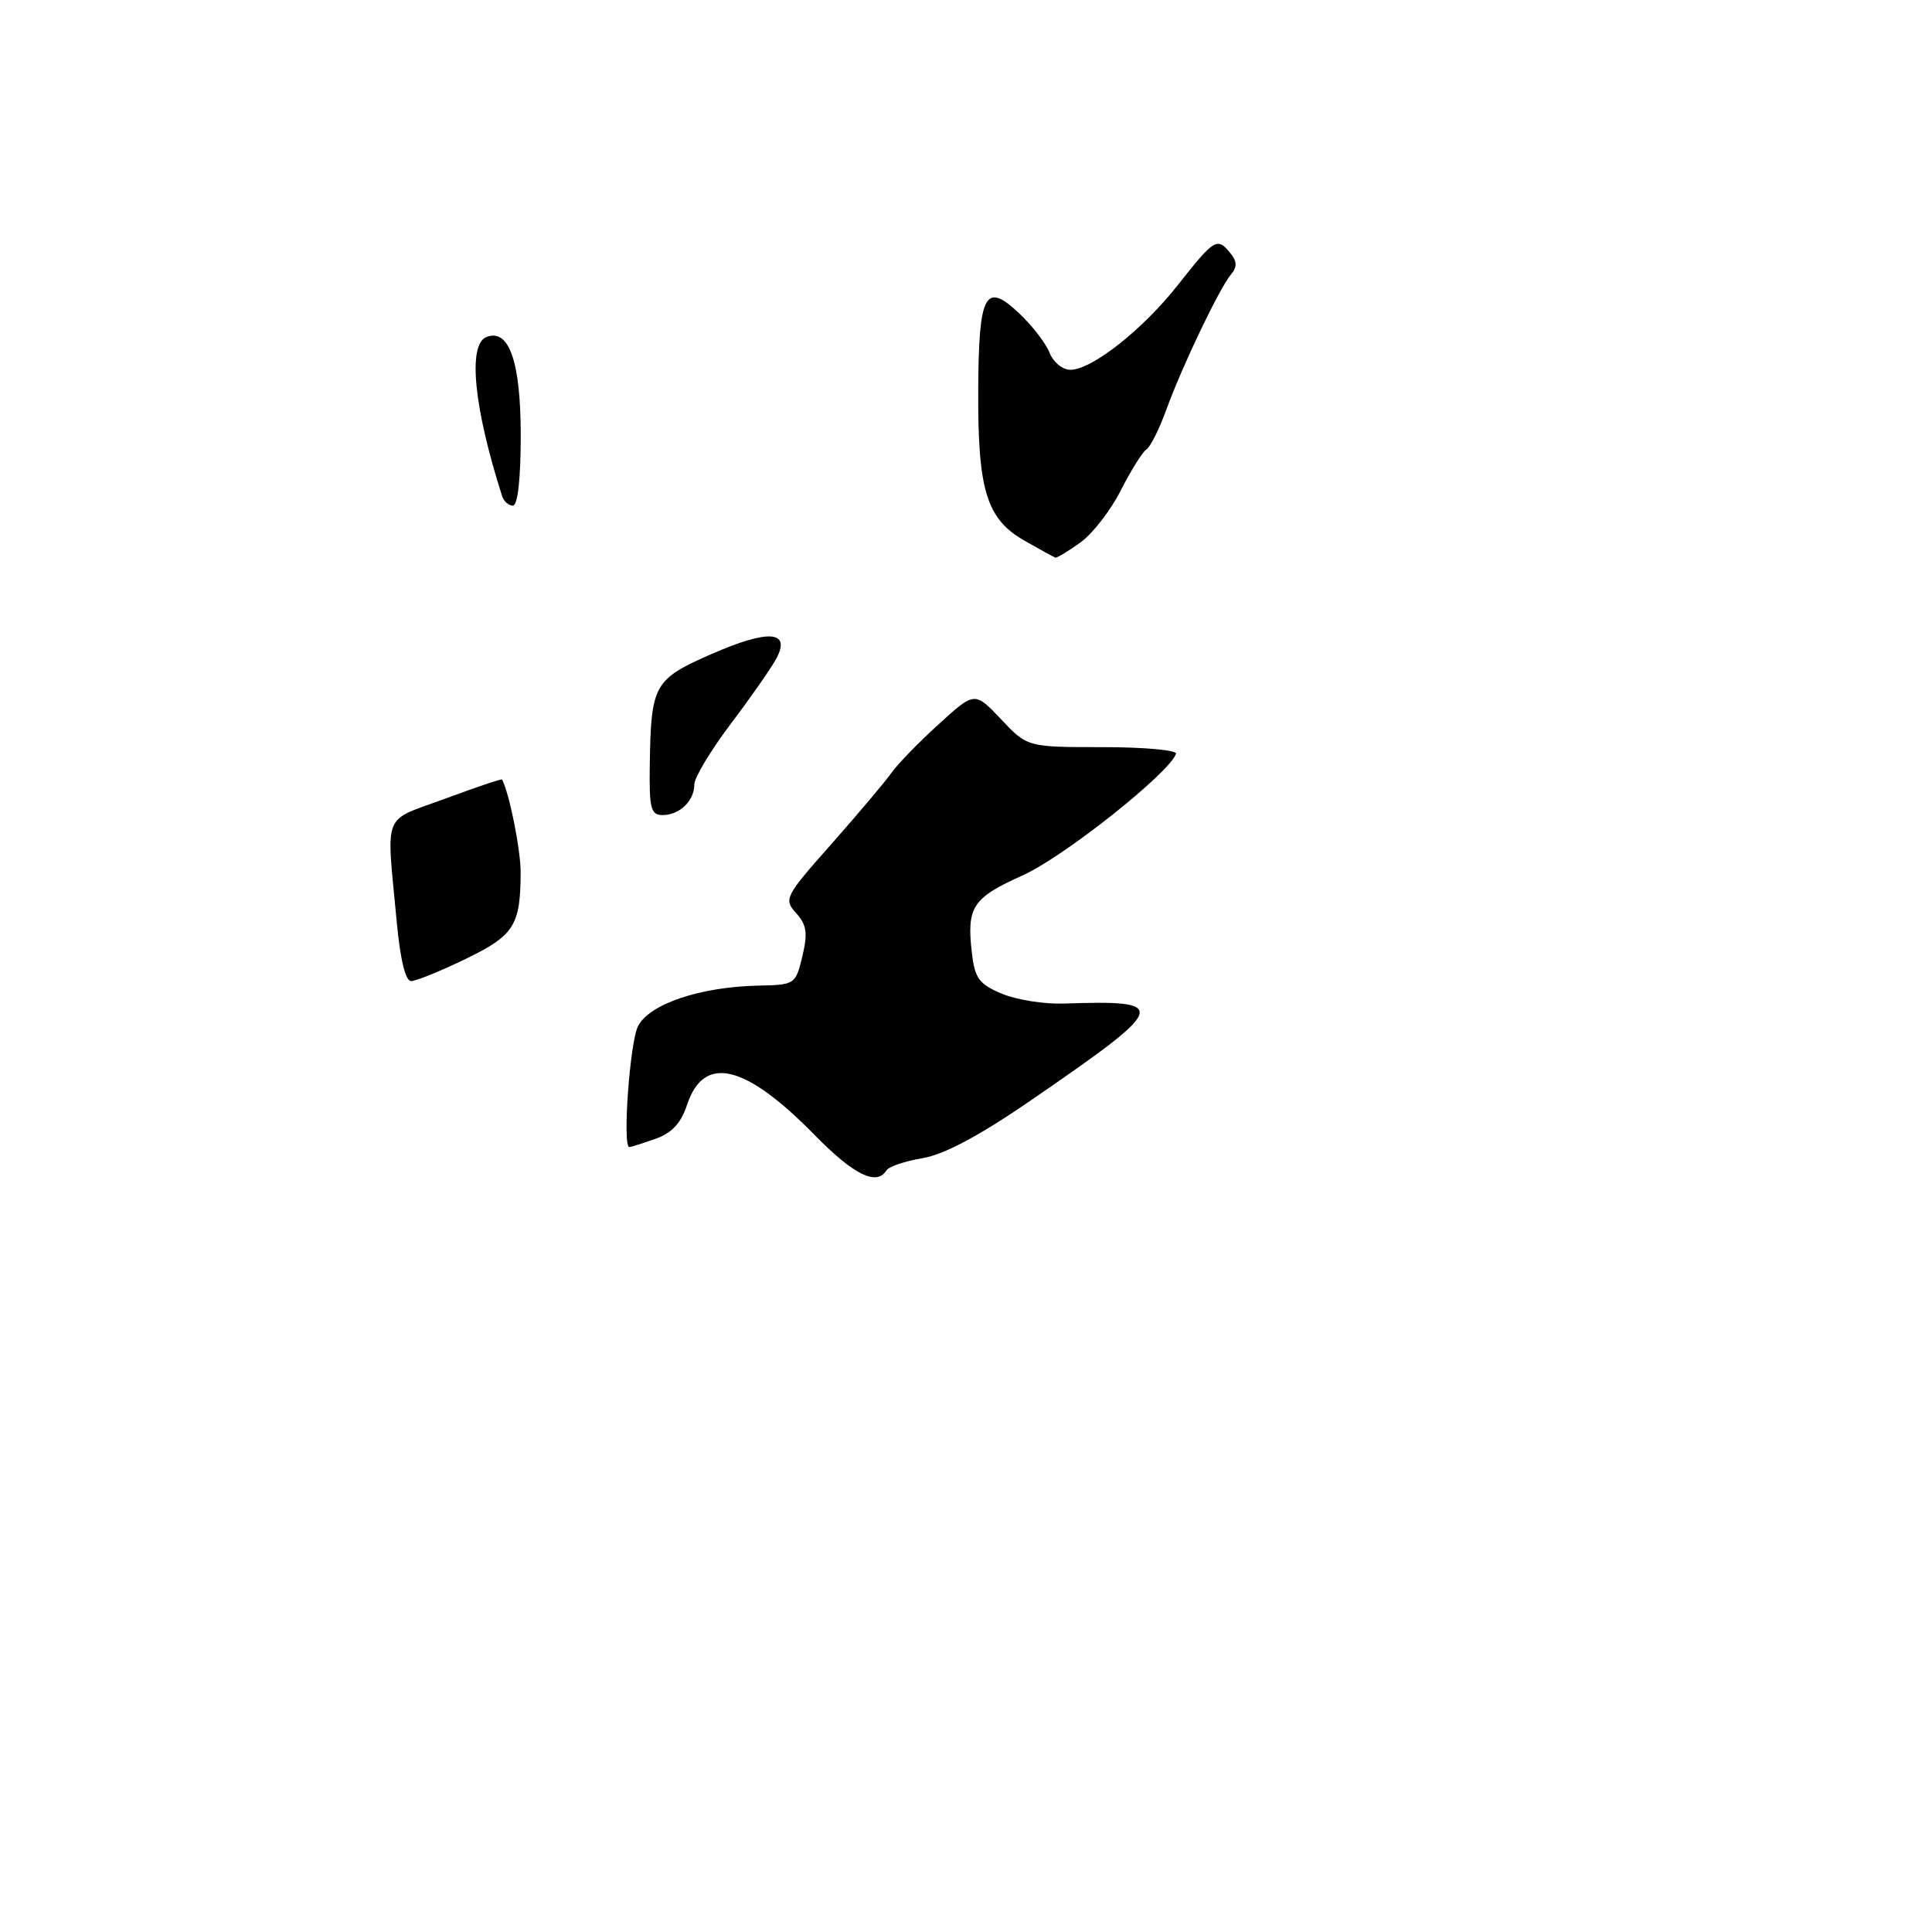 <?xml version="1.0" encoding="UTF-8" standalone="no"?>
<!DOCTYPE svg PUBLIC "-//W3C//DTD SVG 1.1//EN" "http://www.w3.org/Graphics/SVG/1.1/DTD/svg11.dtd" >
<svg xmlns="http://www.w3.org/2000/svg" xmlns:xlink="http://www.w3.org/1999/xlink" version="1.1" viewBox="0 0 256 256">
 <g >
 <path fill="currentColor"
d=" M 143.12 71.91 C 144.74 70.76 147.16 67.65 148.51 64.98 C 149.86 62.32 151.39 59.88 151.90 59.56 C 152.42 59.24 153.62 56.85 154.56 54.24 C 156.66 48.48 161.55 38.25 163.11 36.37 C 163.96 35.34 163.93 34.62 162.97 33.47 C 161.27 31.42 160.88 31.66 156.07 37.77 C 151.42 43.68 144.67 49.00 141.83 49.00 C 140.79 49.00 139.56 47.99 139.08 46.75 C 138.59 45.51 136.80 43.18 135.09 41.56 C 130.54 37.24 129.68 38.84 129.62 51.72 C 129.55 64.97 130.72 68.77 135.75 71.64 C 137.81 72.82 139.66 73.83 139.85 73.89 C 140.04 73.95 141.51 73.06 143.12 71.91 Z  M 107.97 150.42 C 98.71 140.97 93.25 139.68 91.03 146.42 C 90.22 148.86 89.01 150.15 86.80 150.92 C 85.10 151.51 83.56 152.00 83.39 152.00 C 82.46 152.00 83.45 138.12 84.54 135.98 C 86.03 133.04 92.75 130.77 100.45 130.60 C 105.34 130.50 105.42 130.45 106.32 126.70 C 107.05 123.63 106.89 122.54 105.49 120.99 C 103.82 119.15 104.00 118.79 110.21 111.79 C 113.75 107.78 117.29 103.58 118.08 102.46 C 118.86 101.33 121.67 98.43 124.33 96.01 C 129.15 91.61 129.15 91.61 132.64 95.30 C 136.13 99.00 136.13 99.00 146.15 99.00 C 151.66 99.00 156.02 99.40 155.83 99.89 C 154.83 102.54 140.93 113.56 135.51 115.99 C 128.82 119.00 128.06 120.18 128.79 126.35 C 129.17 129.63 129.76 130.42 132.75 131.67 C 134.68 132.48 138.34 133.06 140.88 132.98 C 155.16 132.50 154.92 133.21 136.50 145.87 C 129.76 150.50 125.11 152.98 122.26 153.46 C 119.92 153.85 117.76 154.58 117.45 155.09 C 116.16 157.17 113.12 155.68 107.97 150.42 Z  M 52.58 122.25 C 51.19 107.26 50.52 108.96 58.95 105.84 C 63.05 104.32 66.46 103.17 66.52 103.29 C 67.48 105.03 69.00 112.64 68.99 115.62 C 68.96 122.65 68.13 123.95 61.69 127.07 C 58.36 128.68 55.12 130.00 54.47 130.00 C 53.73 130.00 53.03 127.11 52.58 122.25 Z  M 86.10 101.25 C 86.26 90.73 86.65 90.01 94.24 86.68 C 101.79 83.37 104.84 83.56 102.88 87.24 C 102.22 88.48 99.50 92.38 96.84 95.90 C 94.18 99.42 92.00 103.04 92.00 103.95 C 92.00 106.12 90.05 108.00 87.80 108.00 C 86.23 108.00 86.01 107.12 86.10 101.25 Z  M 66.54 65.75 C 62.77 53.99 61.95 45.62 64.47 44.65 C 67.46 43.50 69.00 47.93 69.00 57.72 C 69.00 63.43 68.60 67.00 67.97 67.00 C 67.40 67.00 66.76 66.44 66.54 65.75 Z "/>
</g>
</svg>